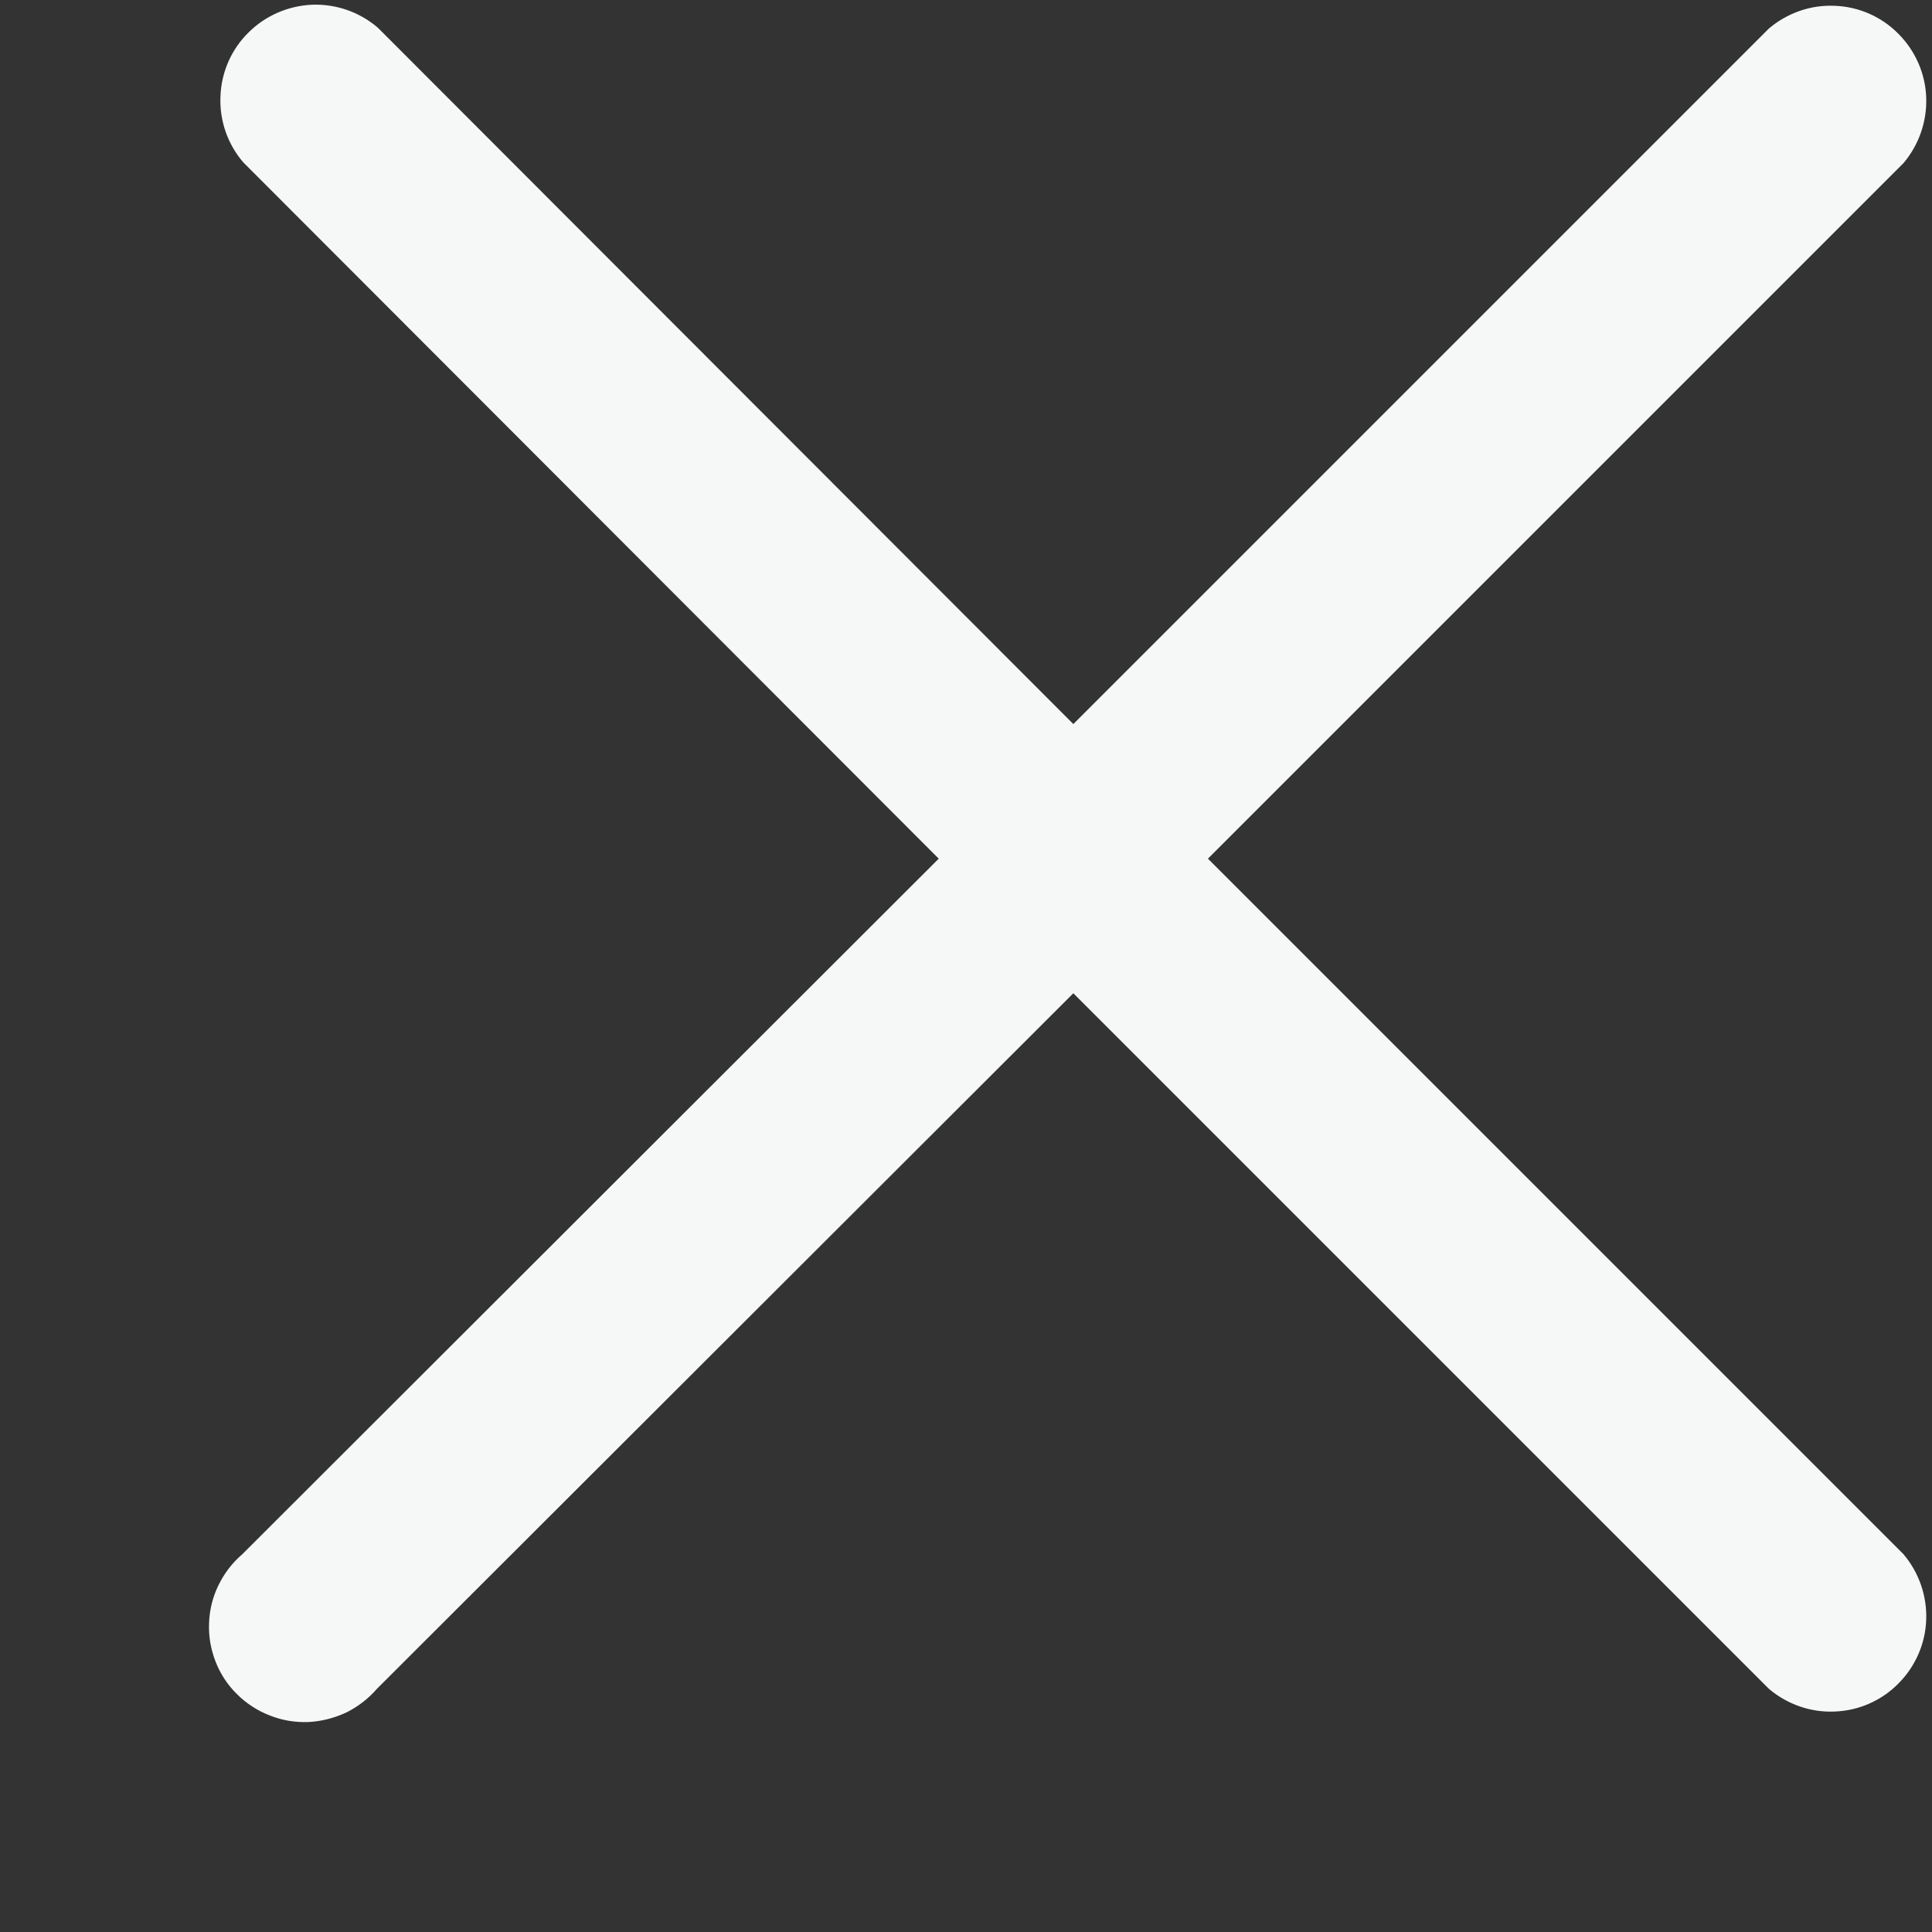 <svg width="9" height="9" viewBox="0 0 9 9" fill="none" xmlns="http://www.w3.org/2000/svg">
<rect x="0" y="0" width="9" height="9" fill="#333333" stroke="none"/>
<path d="M5.627 4L8.867 0.76C8.939 0.675 8.977 0.566 8.973 0.454C8.969 0.342 8.922 0.236 8.843 0.157C8.764 0.077 8.658 0.031 8.546 0.027C8.434 0.022 8.325 0.061 8.24 0.133L5 3.373L1.76 0.129C1.675 0.056 1.566 0.018 1.454 0.022C1.342 0.027 1.236 0.073 1.157 0.152C1.077 0.231 1.031 0.337 1.027 0.449C1.022 0.561 1.06 0.671 1.133 0.756L4.373 4L1.129 7.24C1.082 7.28 1.045 7.329 1.018 7.384C0.991 7.439 0.976 7.499 0.974 7.56C0.971 7.622 0.982 7.683 1.004 7.74C1.026 7.797 1.06 7.849 1.104 7.892C1.147 7.935 1.199 7.969 1.256 7.991C1.313 8.014 1.374 8.024 1.435 8.022C1.496 8.019 1.556 8.004 1.612 7.978C1.667 7.951 1.716 7.913 1.756 7.867L5 4.627L8.24 7.867C8.325 7.939 8.434 7.978 8.546 7.973C8.658 7.969 8.764 7.923 8.843 7.843C8.922 7.764 8.969 7.658 8.973 7.546C8.977 7.434 8.939 7.325 8.867 7.24L5.627 4Z" fill="#F6F8F8"/>
</svg>
